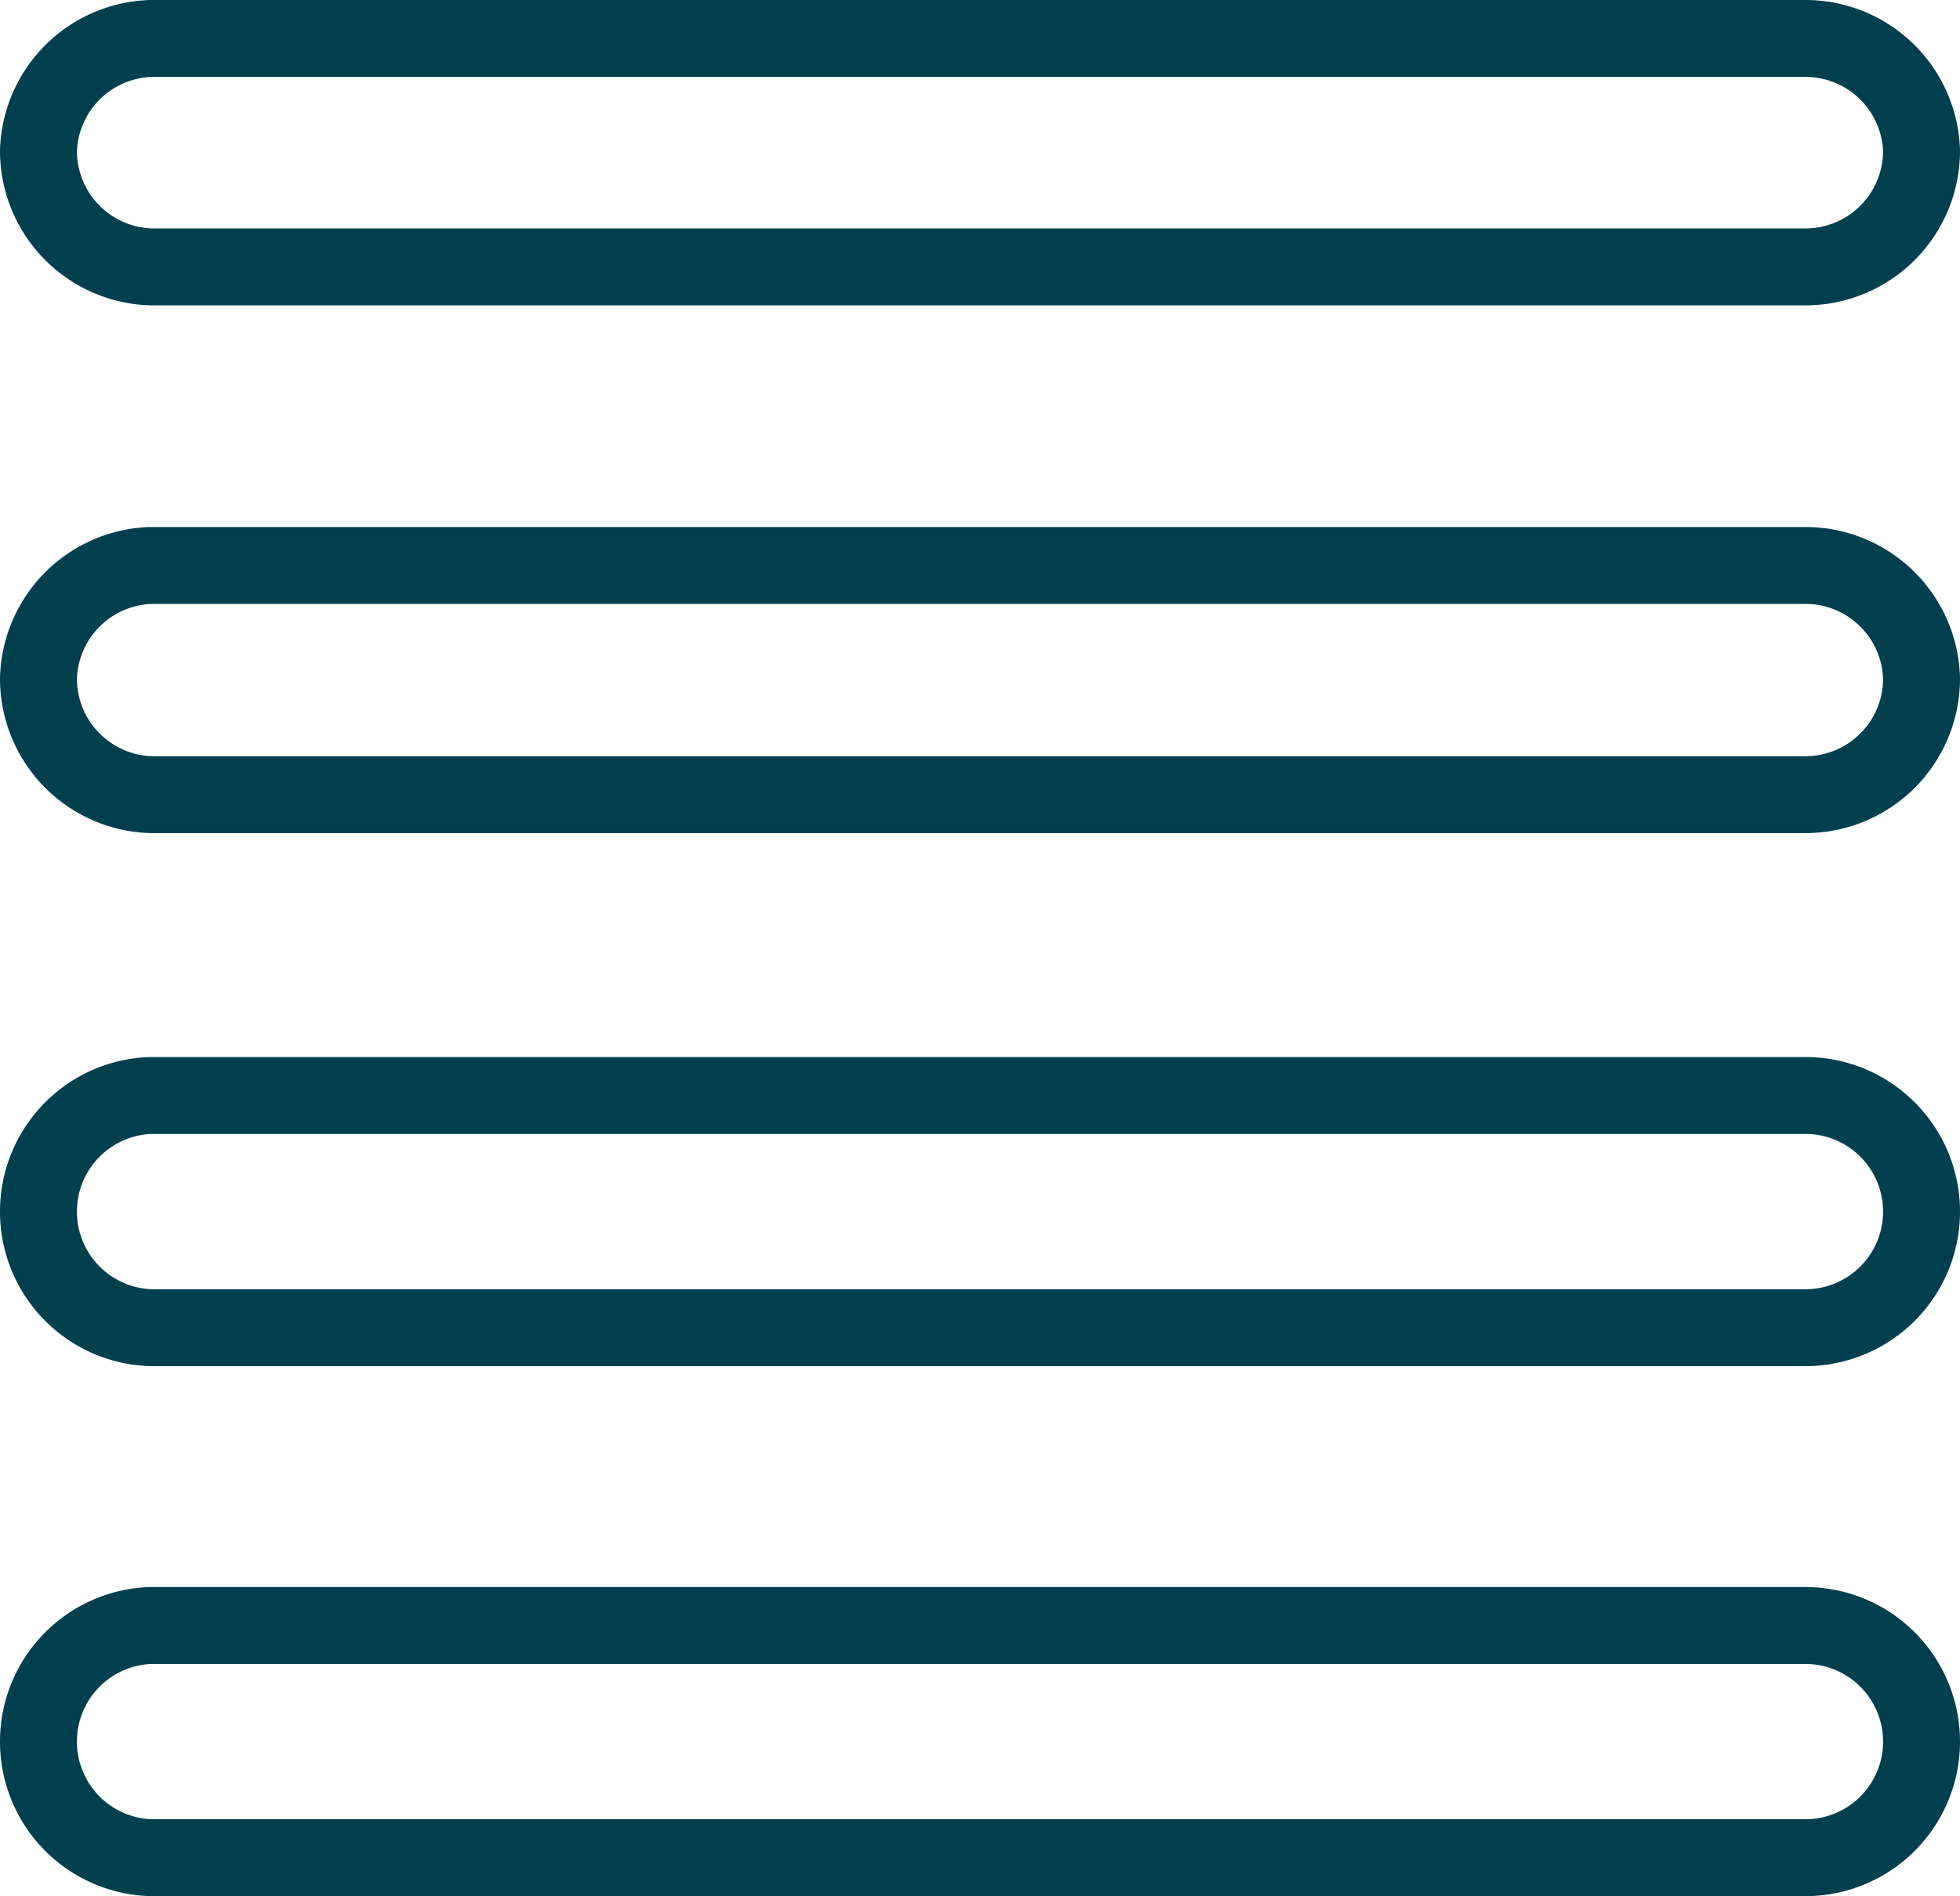 <svg xmlns="http://www.w3.org/2000/svg" viewBox="0 0 25.99 25.15"><defs><style>.a{fill:none;stroke:#003f4e;stroke-miterlimit:10;stroke-width:1.02px;}</style></defs><title>menu_mobile</title><path class="a" d="M2,.51H23.94A1.54,1.54,0,0,1,25.48,2h0a1.54,1.54,0,0,1-1.54,1.54H2A1.54,1.54,0,0,1,.51,2h0A1.54,1.54,0,0,1,2,.51Z" transform="translate(0 0)"/><path class="a" d="M2,7.5H23.94A1.54,1.54,0,0,1,25.48,9h0a1.54,1.54,0,0,1-1.54,1.54H2A1.54,1.54,0,0,1,.51,9h0A1.54,1.54,0,0,1,2,7.5Z" transform="translate(0 0)"/><path class="a" d="M2,14.53H23.94a1.54,1.54,0,0,1,1.54,1.54h0a1.54,1.54,0,0,1-1.54,1.54H2A1.54,1.54,0,0,1,.51,16.07h0A1.54,1.54,0,0,1,2,14.53Z" transform="translate(0 0)"/><path class="a" d="M2,21.56H23.94a1.54,1.54,0,0,1,1.54,1.54h0a1.54,1.54,0,0,1-1.54,1.54H2A1.54,1.54,0,0,1,.51,23.1h0A1.54,1.54,0,0,1,2,21.56Z" transform="translate(0 0)"/></svg>